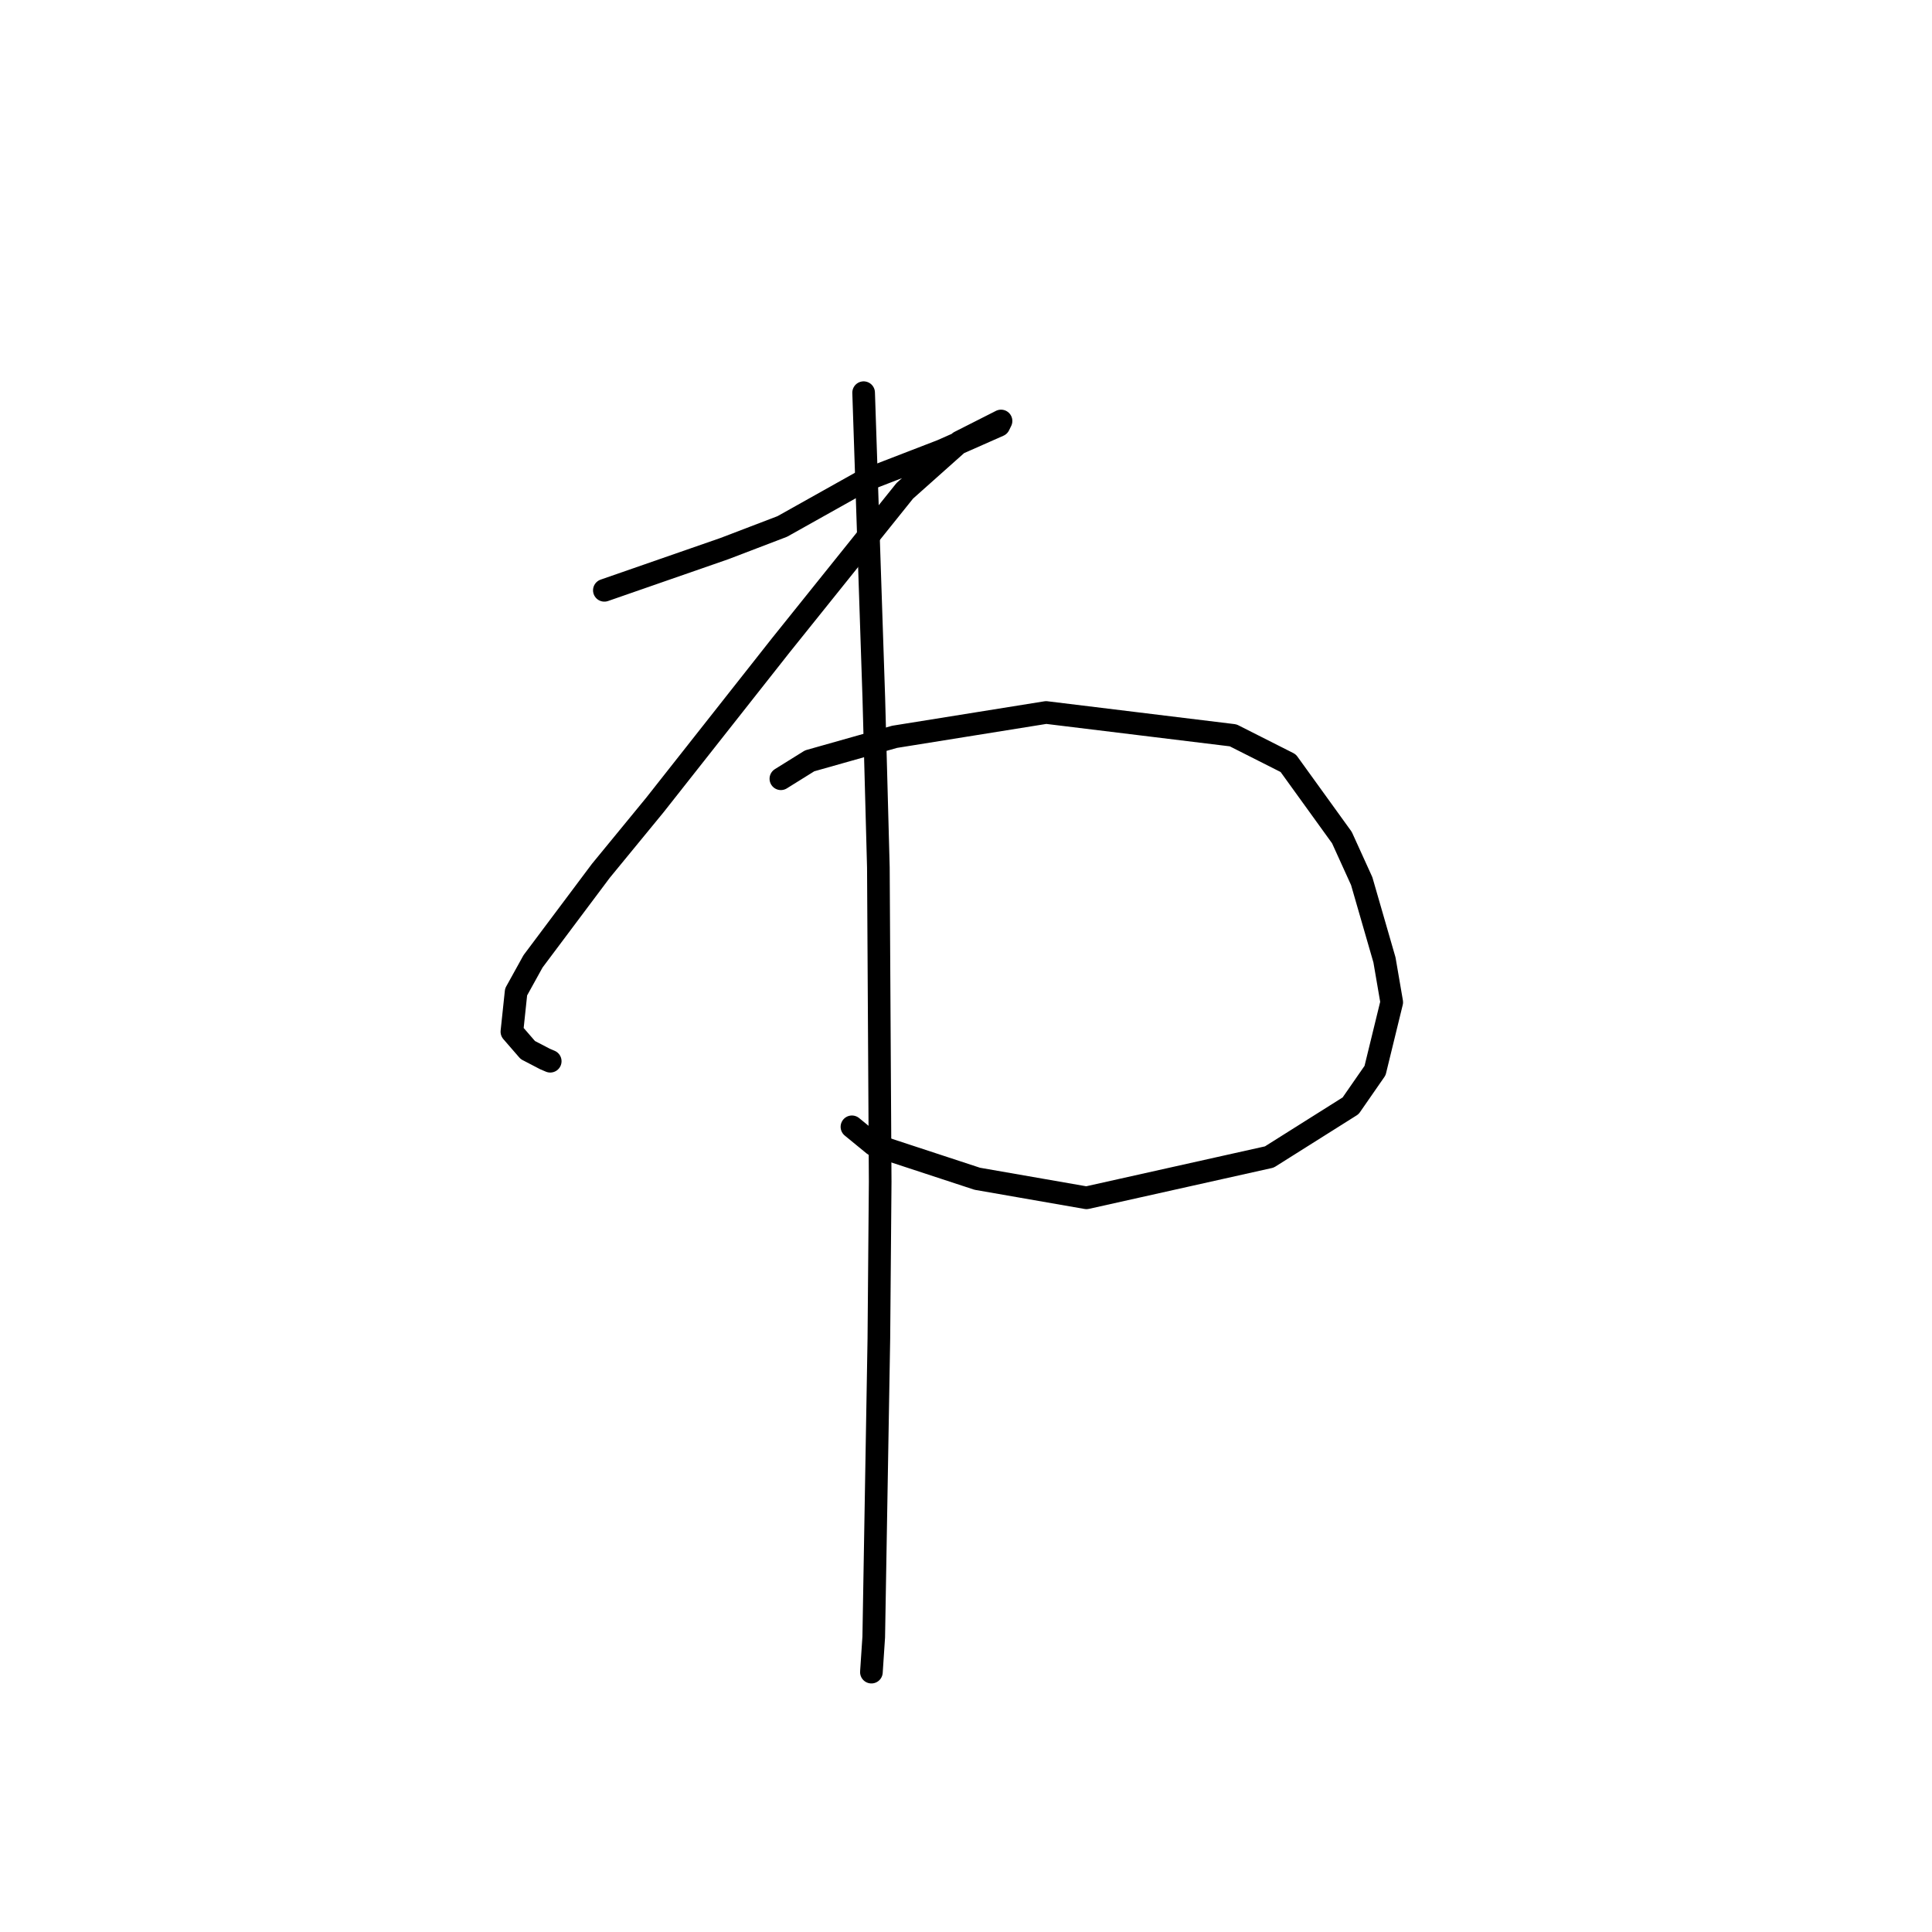 <?xml version="1.0" standalone="no"?>
    <svg width="256" height="256" xmlns="http://www.w3.org/2000/svg" version="1.1">
    <polyline stroke="black" stroke-width="3" stroke-linecap="round" fill="transparent" stroke-linejoin="round" points="80.081 78.22 95.975 72.696 103.655 69.76 114.493 63.687 124.762 59.723 132.357 56.363 132.614 55.838 132.641 55.784 132.642 55.782 127.148 58.566 119.891 65.033 103.457 85.512 86.772 106.671 79.614 115.392 70.631 127.382 68.386 131.44 67.829 136.704 69.938 139.137 72.214 140.322 72.741 140.546 72.908 140.618 " />
        <polyline stroke="black" stroke-width="3" stroke-linecap="round" fill="transparent" stroke-linejoin="round" points="103.47 103.189 107.284 100.814 118.537 97.633 138.616 94.409 163.397 97.436 170.691 101.122 177.81 110.984 180.433 116.753 183.449 127.194 184.412 132.8 182.201 141.856 178.964 146.523 168.193 153.308 143.967 158.716 129.491 156.191 115.801 151.696 112.886 149.309 " />
        <polyline stroke="black" stroke-width="3" stroke-linecap="round" fill="transparent" stroke-linejoin="round" points="114.435 52.031 115.785 92.476 116.388 114.928 116.629 156.584 116.454 177.364 115.775 216.908 115.466 221.566 " />
        </svg>